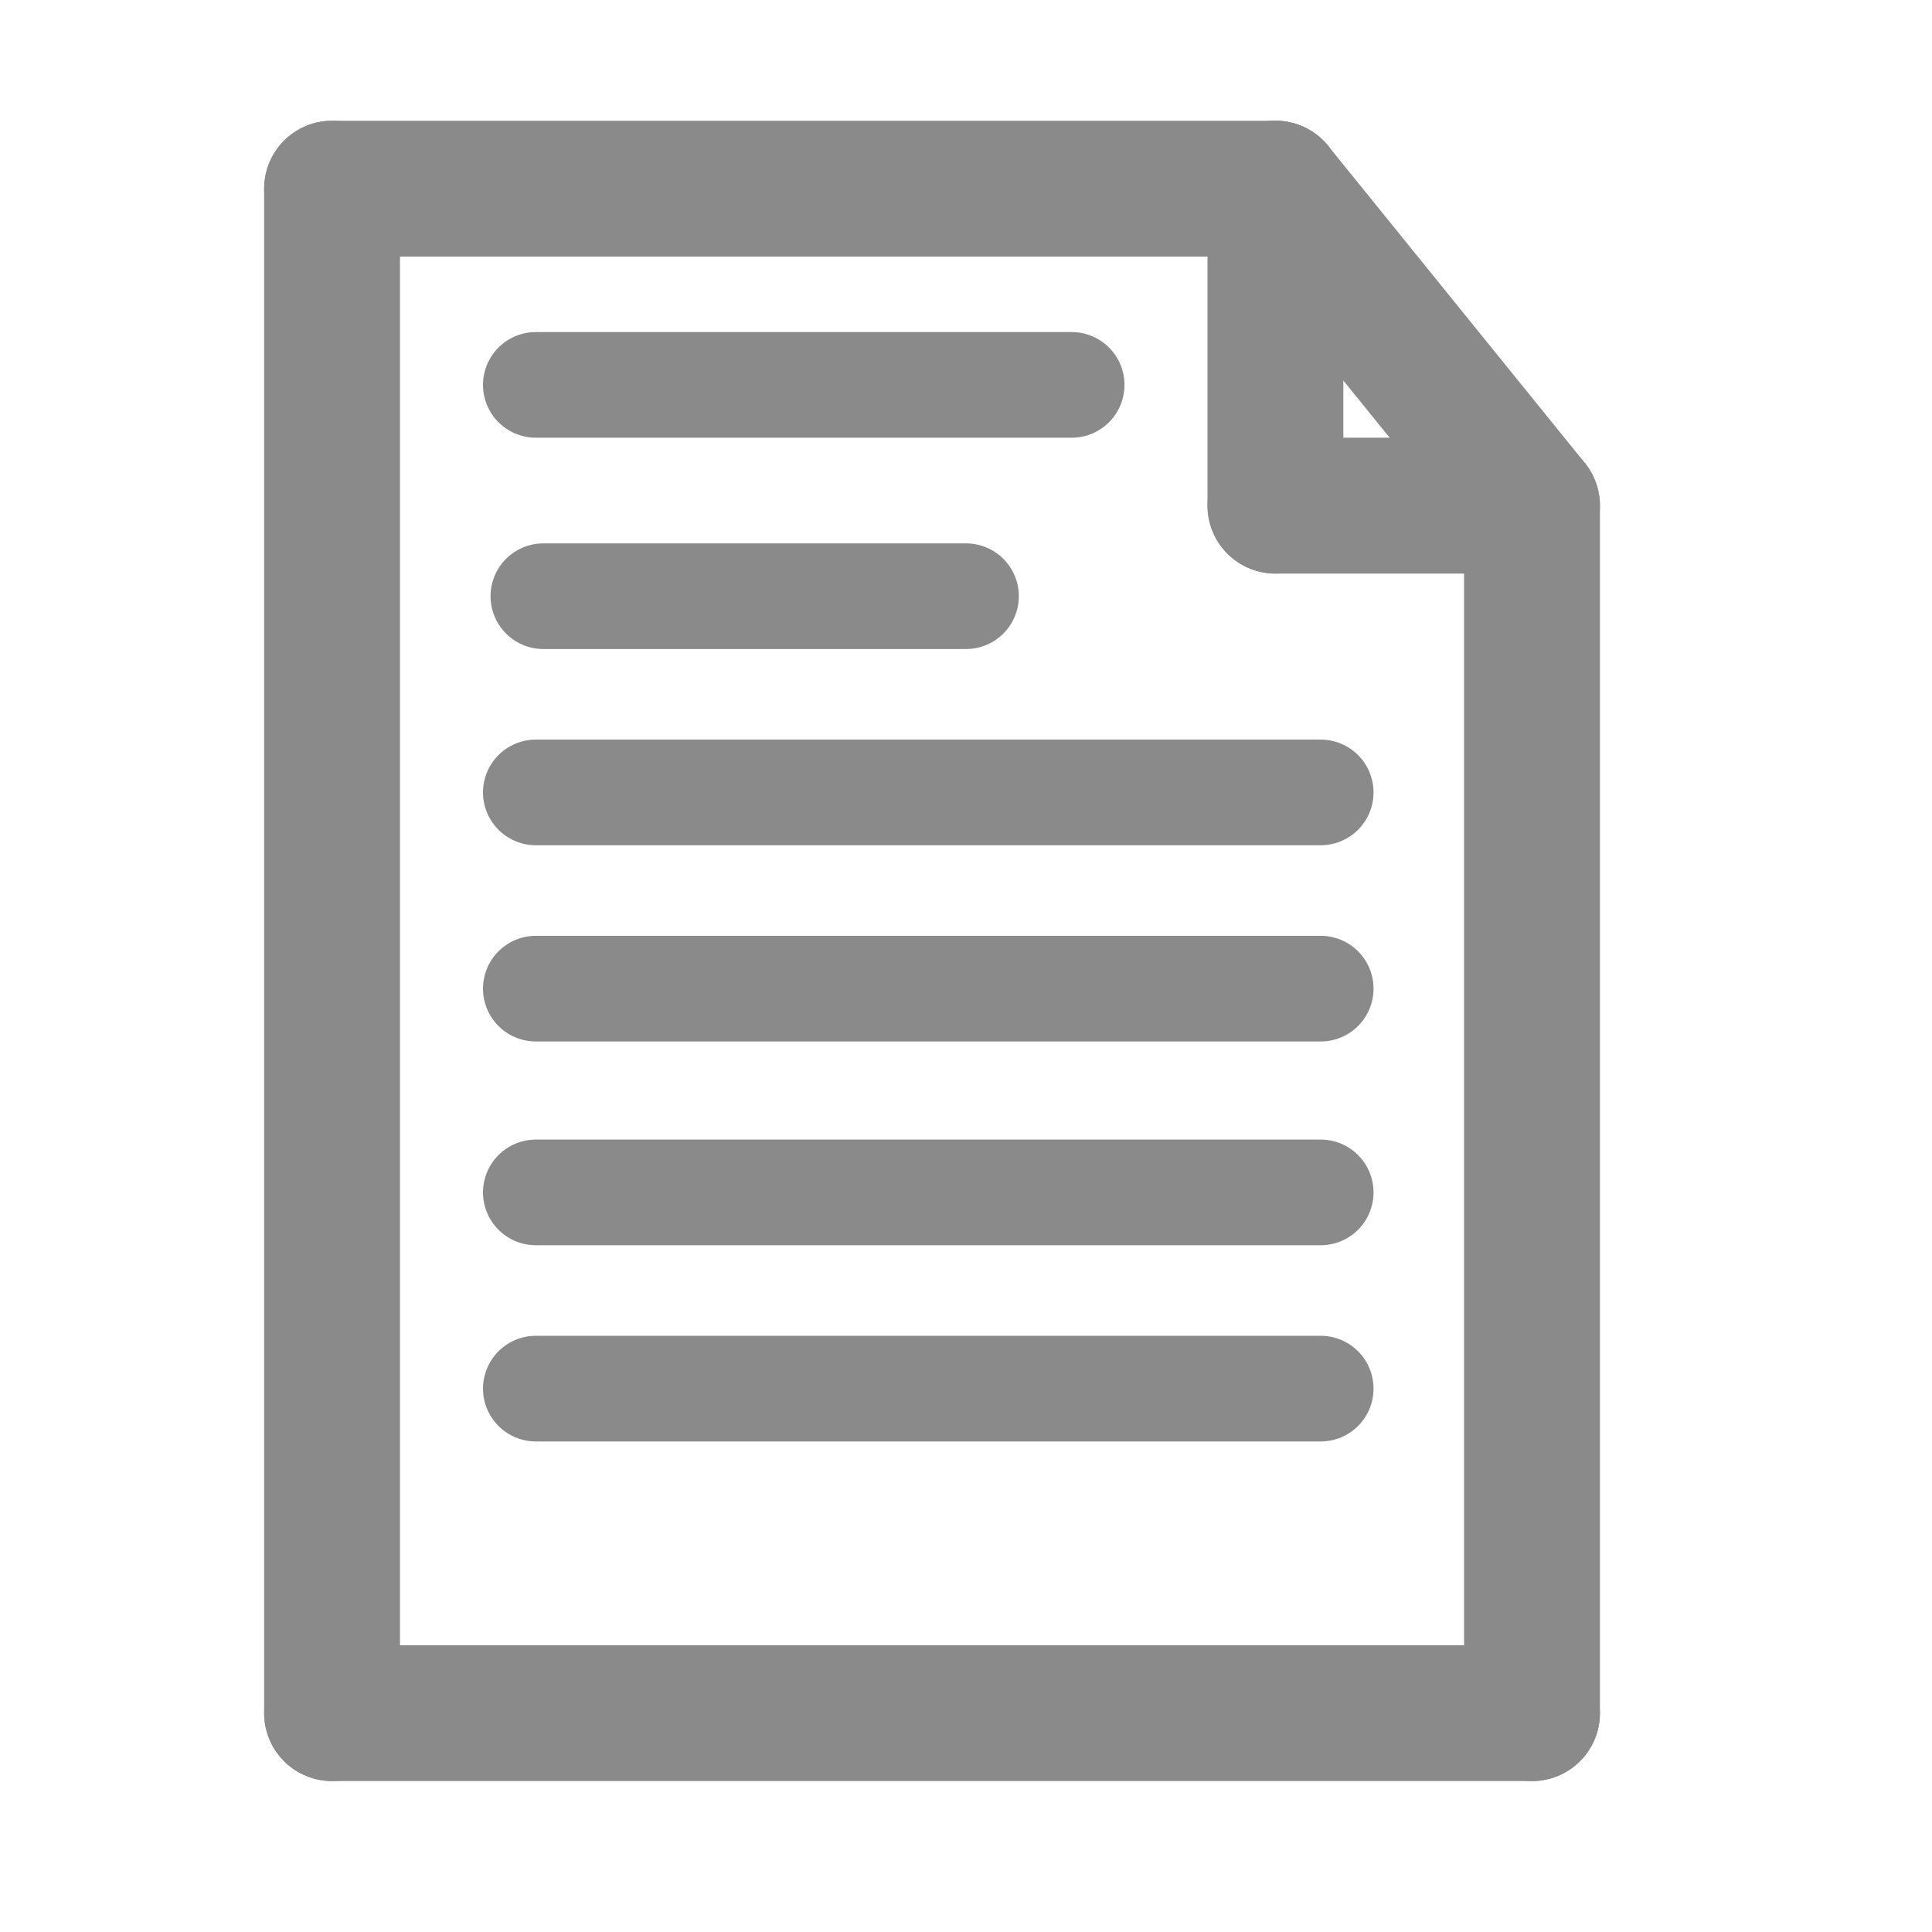 <svg width="256" height="256" viewBox="0 0 256 256" fill="none" xmlns="http://www.w3.org/2000/svg">
<path d="M44 25H169" stroke="#8A8A8A" stroke-width="18" stroke-linecap="round"/>
<path d="M71 51H142" stroke="#8A8A8A" stroke-width="14" stroke-linecap="round"/>
<path d="M72 79H128" stroke="#8A8A8A" stroke-width="14" stroke-linecap="round"/>
<path d="M71 105H175" stroke="#8A8A8A" stroke-width="14" stroke-linecap="round"/>
<path d="M71 131H175" stroke="#8A8A8A" stroke-width="14" stroke-linecap="round"/>
<path d="M71 158H175" stroke="#8A8A8A" stroke-width="14" stroke-linecap="round"/>
<path d="M71 184H175" stroke="#8A8A8A" stroke-width="14" stroke-linecap="round"/>
<path d="M169 25L203 67" stroke="#8A8A8A" stroke-width="18" stroke-linecap="round"/>
<path d="M169 25V67" stroke="#8A8A8A" stroke-width="18" stroke-linecap="round"/>
<path d="M169 67H197" stroke="#8A8A8A" stroke-width="18" stroke-linecap="round"/>
<path d="M44 227H203" stroke="#8A8A8A" stroke-width="18" stroke-linecap="round"/>
<path d="M44 227L44 25" stroke="#8A8A8A" stroke-width="18" stroke-linecap="round"/>
<path d="M203 227V67" stroke="#8A8A8A" stroke-width="18" stroke-linecap="round"/>
</svg>
